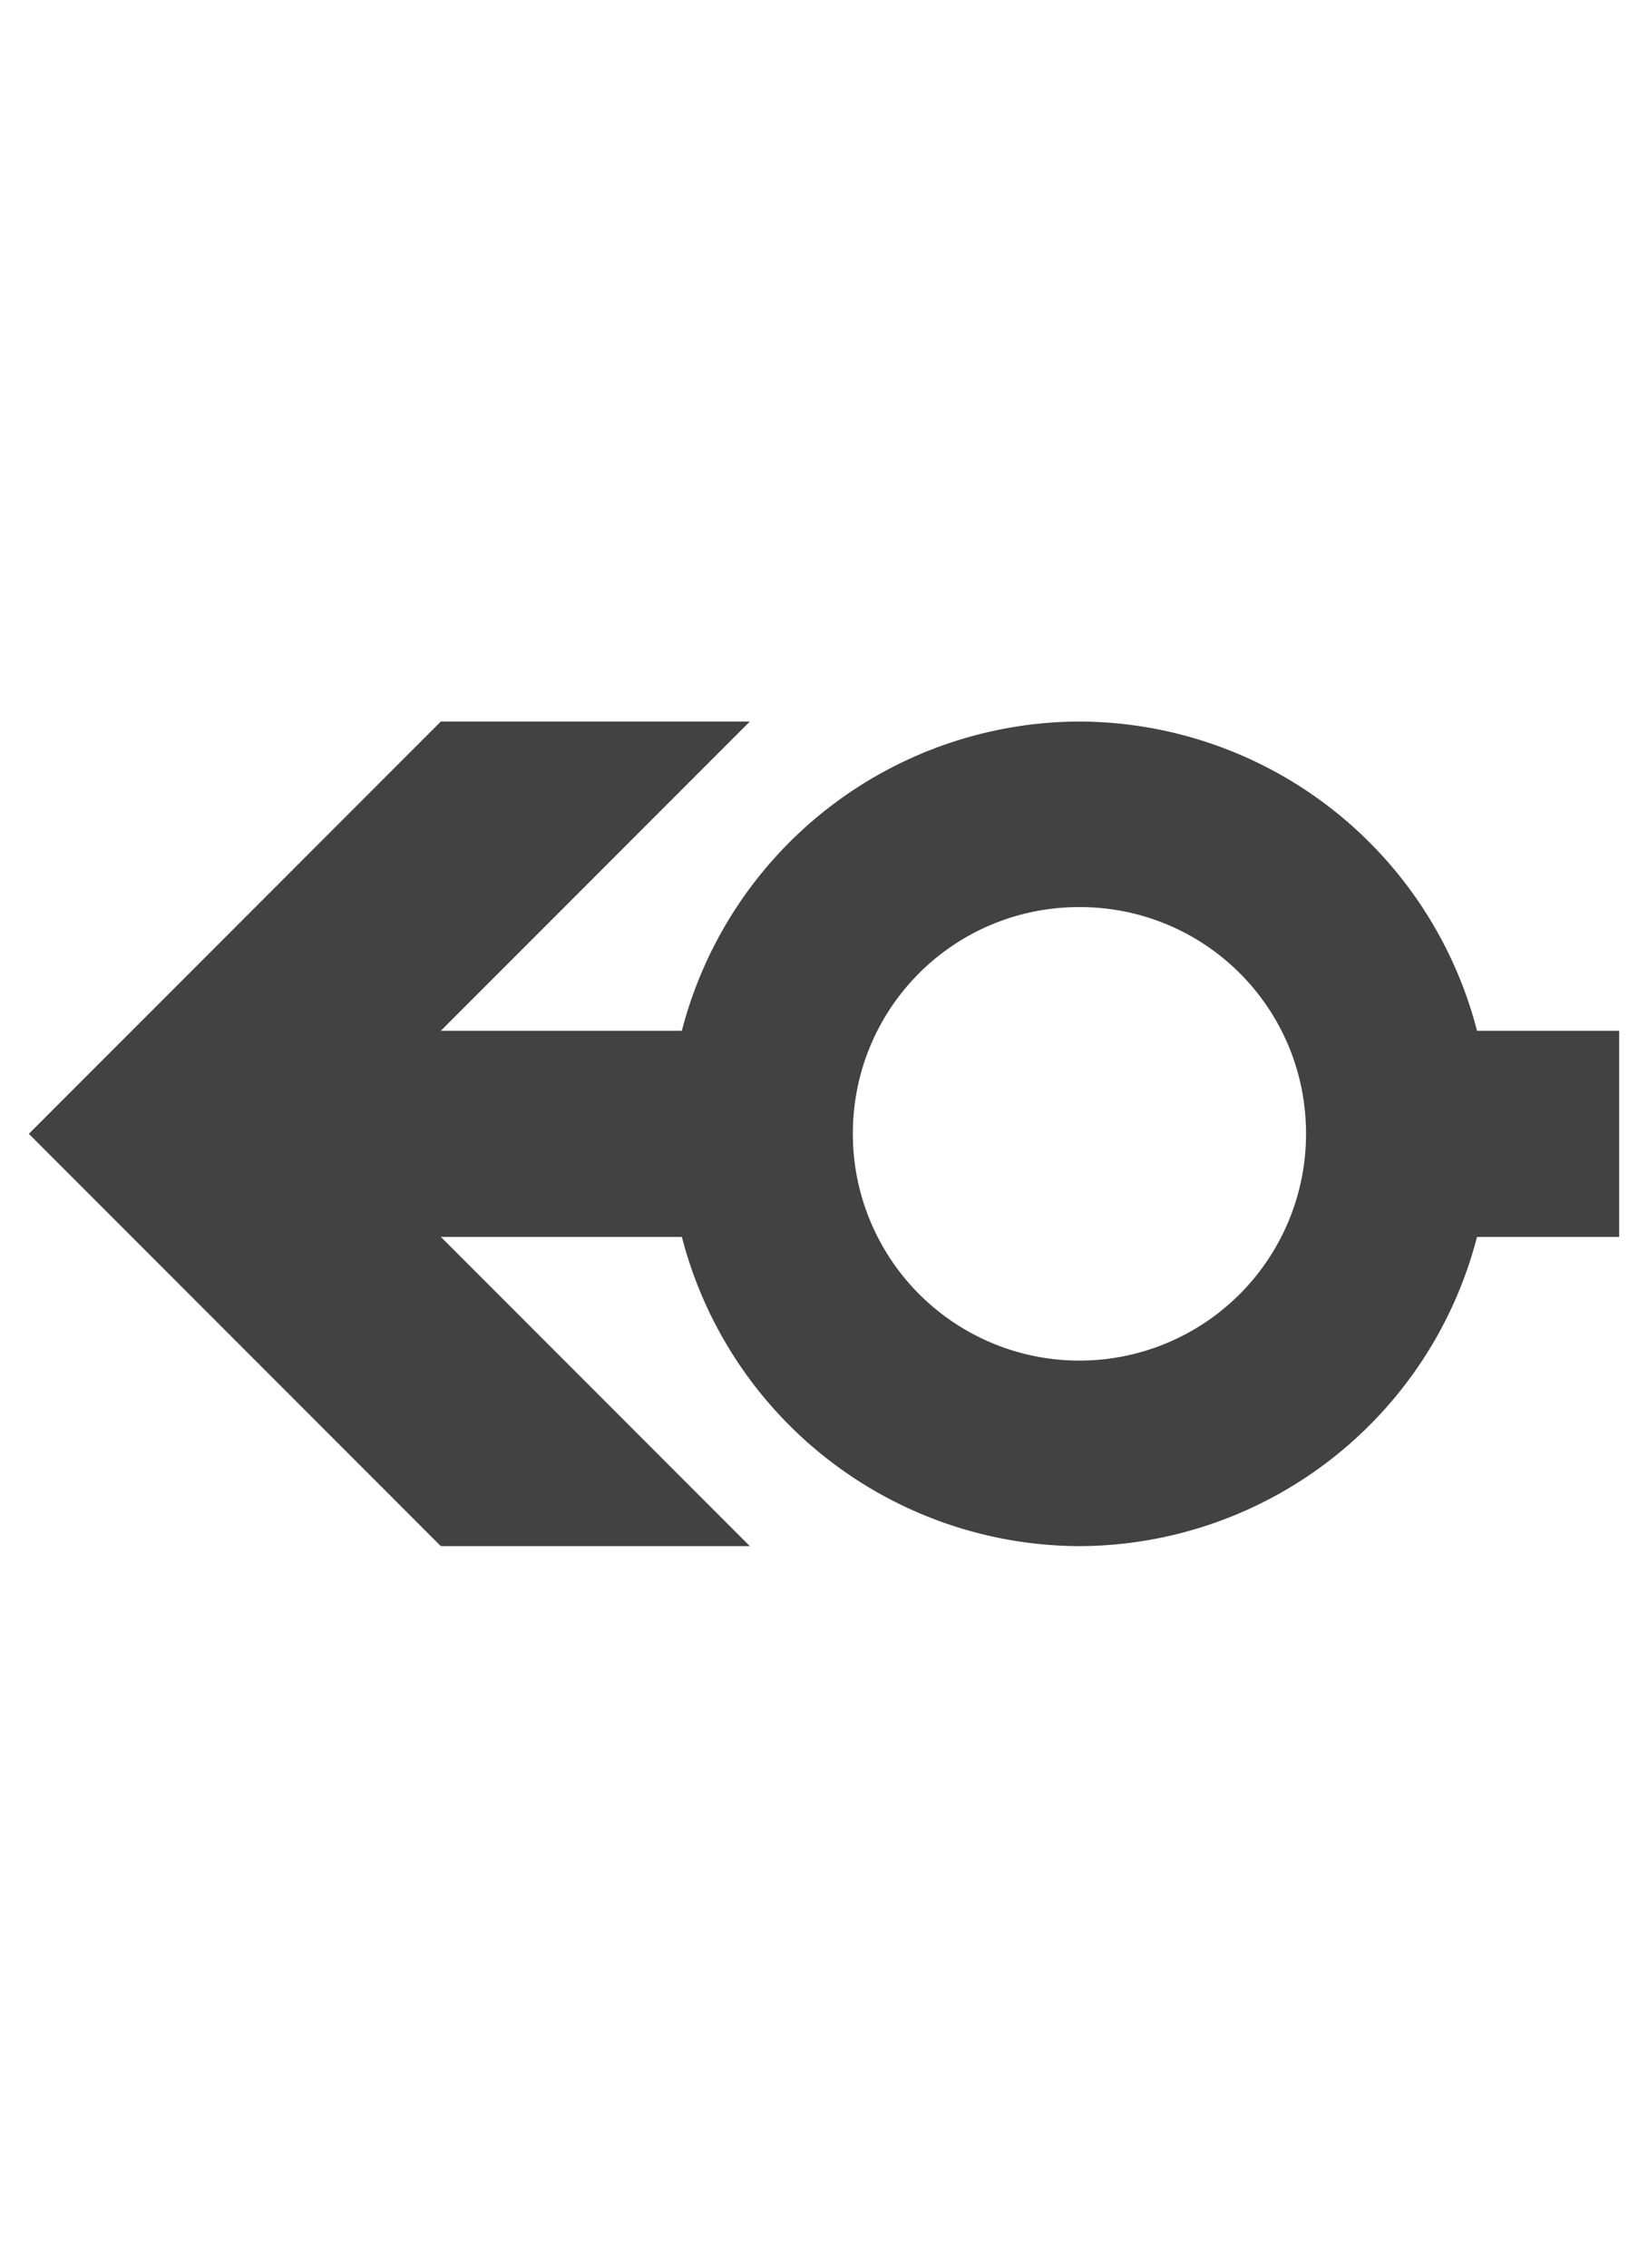 <svg xmlns="http://www.w3.org/2000/svg" viewBox="0 0 16 22"><path fill="#424242" d="M14.34 10a4 4 0 0 0-3.86-3 4 4 0 0 0-3.86 3H3.48v2h3.14a4 4 0 0 0 3.86 3 4 4 0 0 0 3.86-3h1.38v-2h-1.38zm-3.86 3.2a2.2 2.2 0 0 1-2.2-2.2c0-1.22.98-2.2 2.2-2.2 1.22 0 2.2.98 2.2 2.2a2.2 2.2 0 0 1-2.2 2.2zM5.98 10h-1.7l3-3h-3l-4 4 4 4h3l-3-3H6l-.02-2z"/></svg>